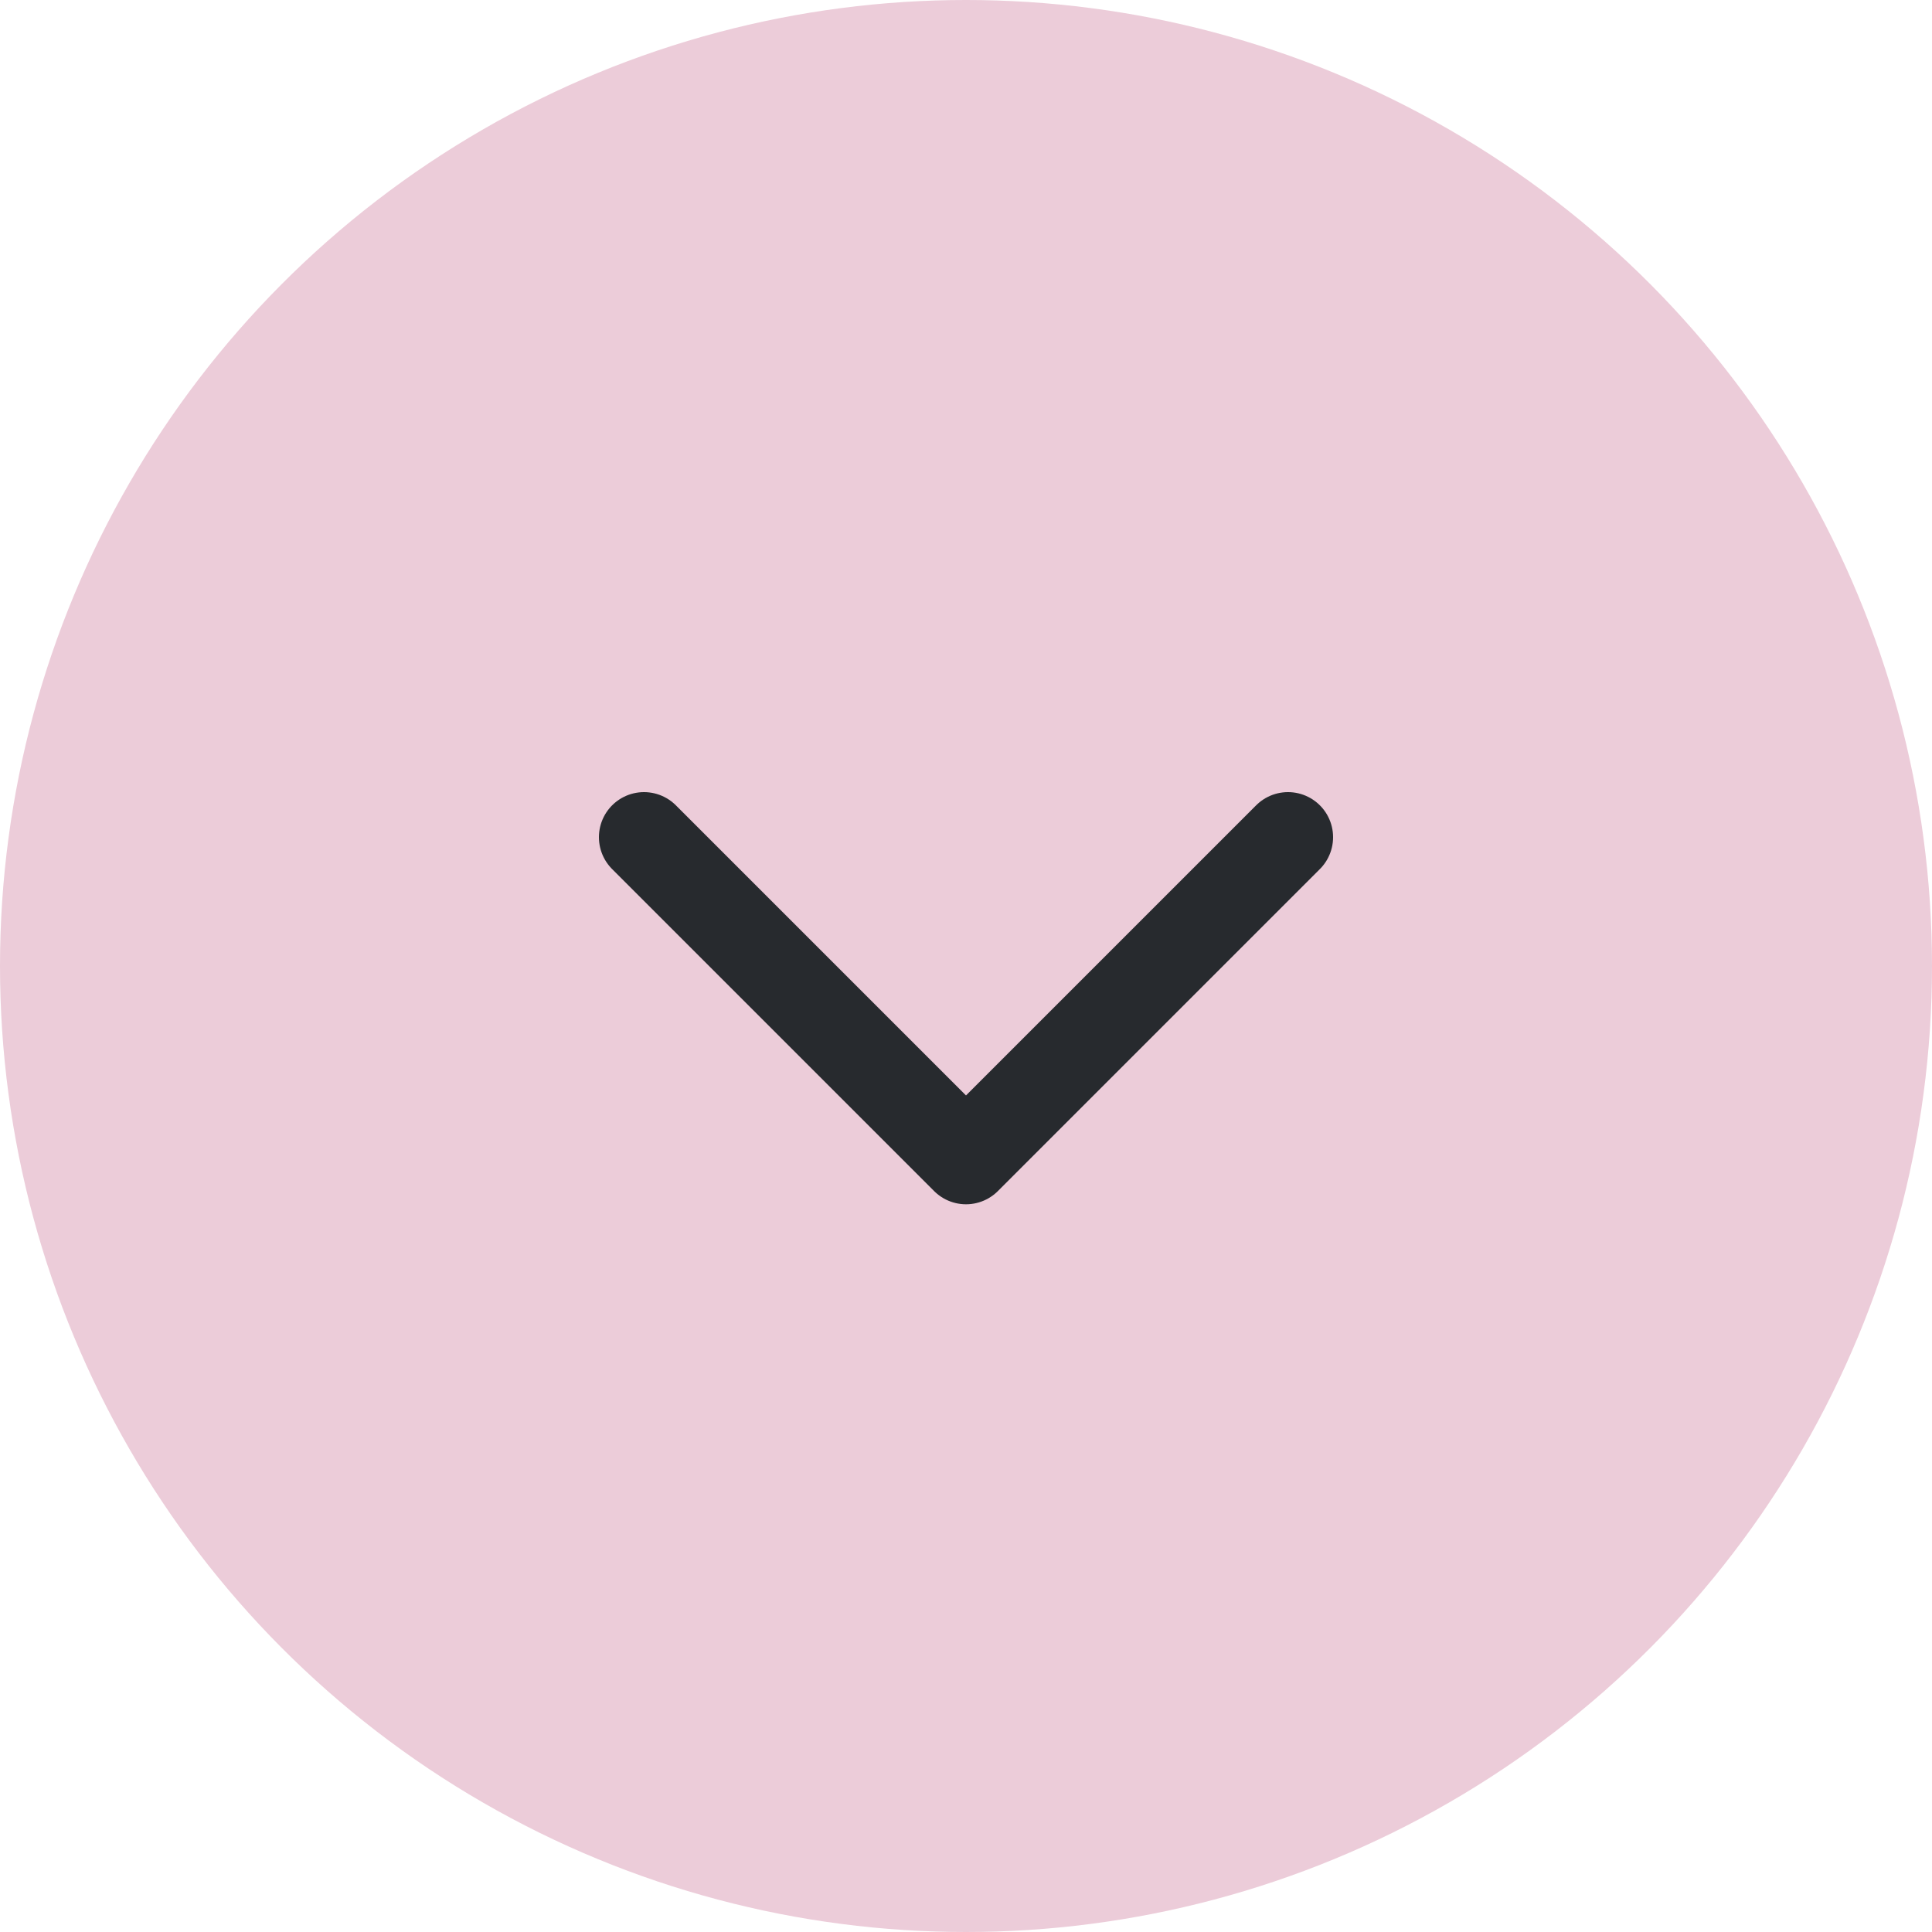 <svg xmlns="http://www.w3.org/2000/svg" width="30" height="30" viewBox="0 0 30 30" fill="none">
  <circle cx="15" cy="15" r="15" fill="#ECCCD9"/>
  <path d="M20 13L15 18L10 13" stroke="#272A2E" stroke-width="1.4" stroke-linecap="round" stroke-linejoin="round"/>
</svg>
